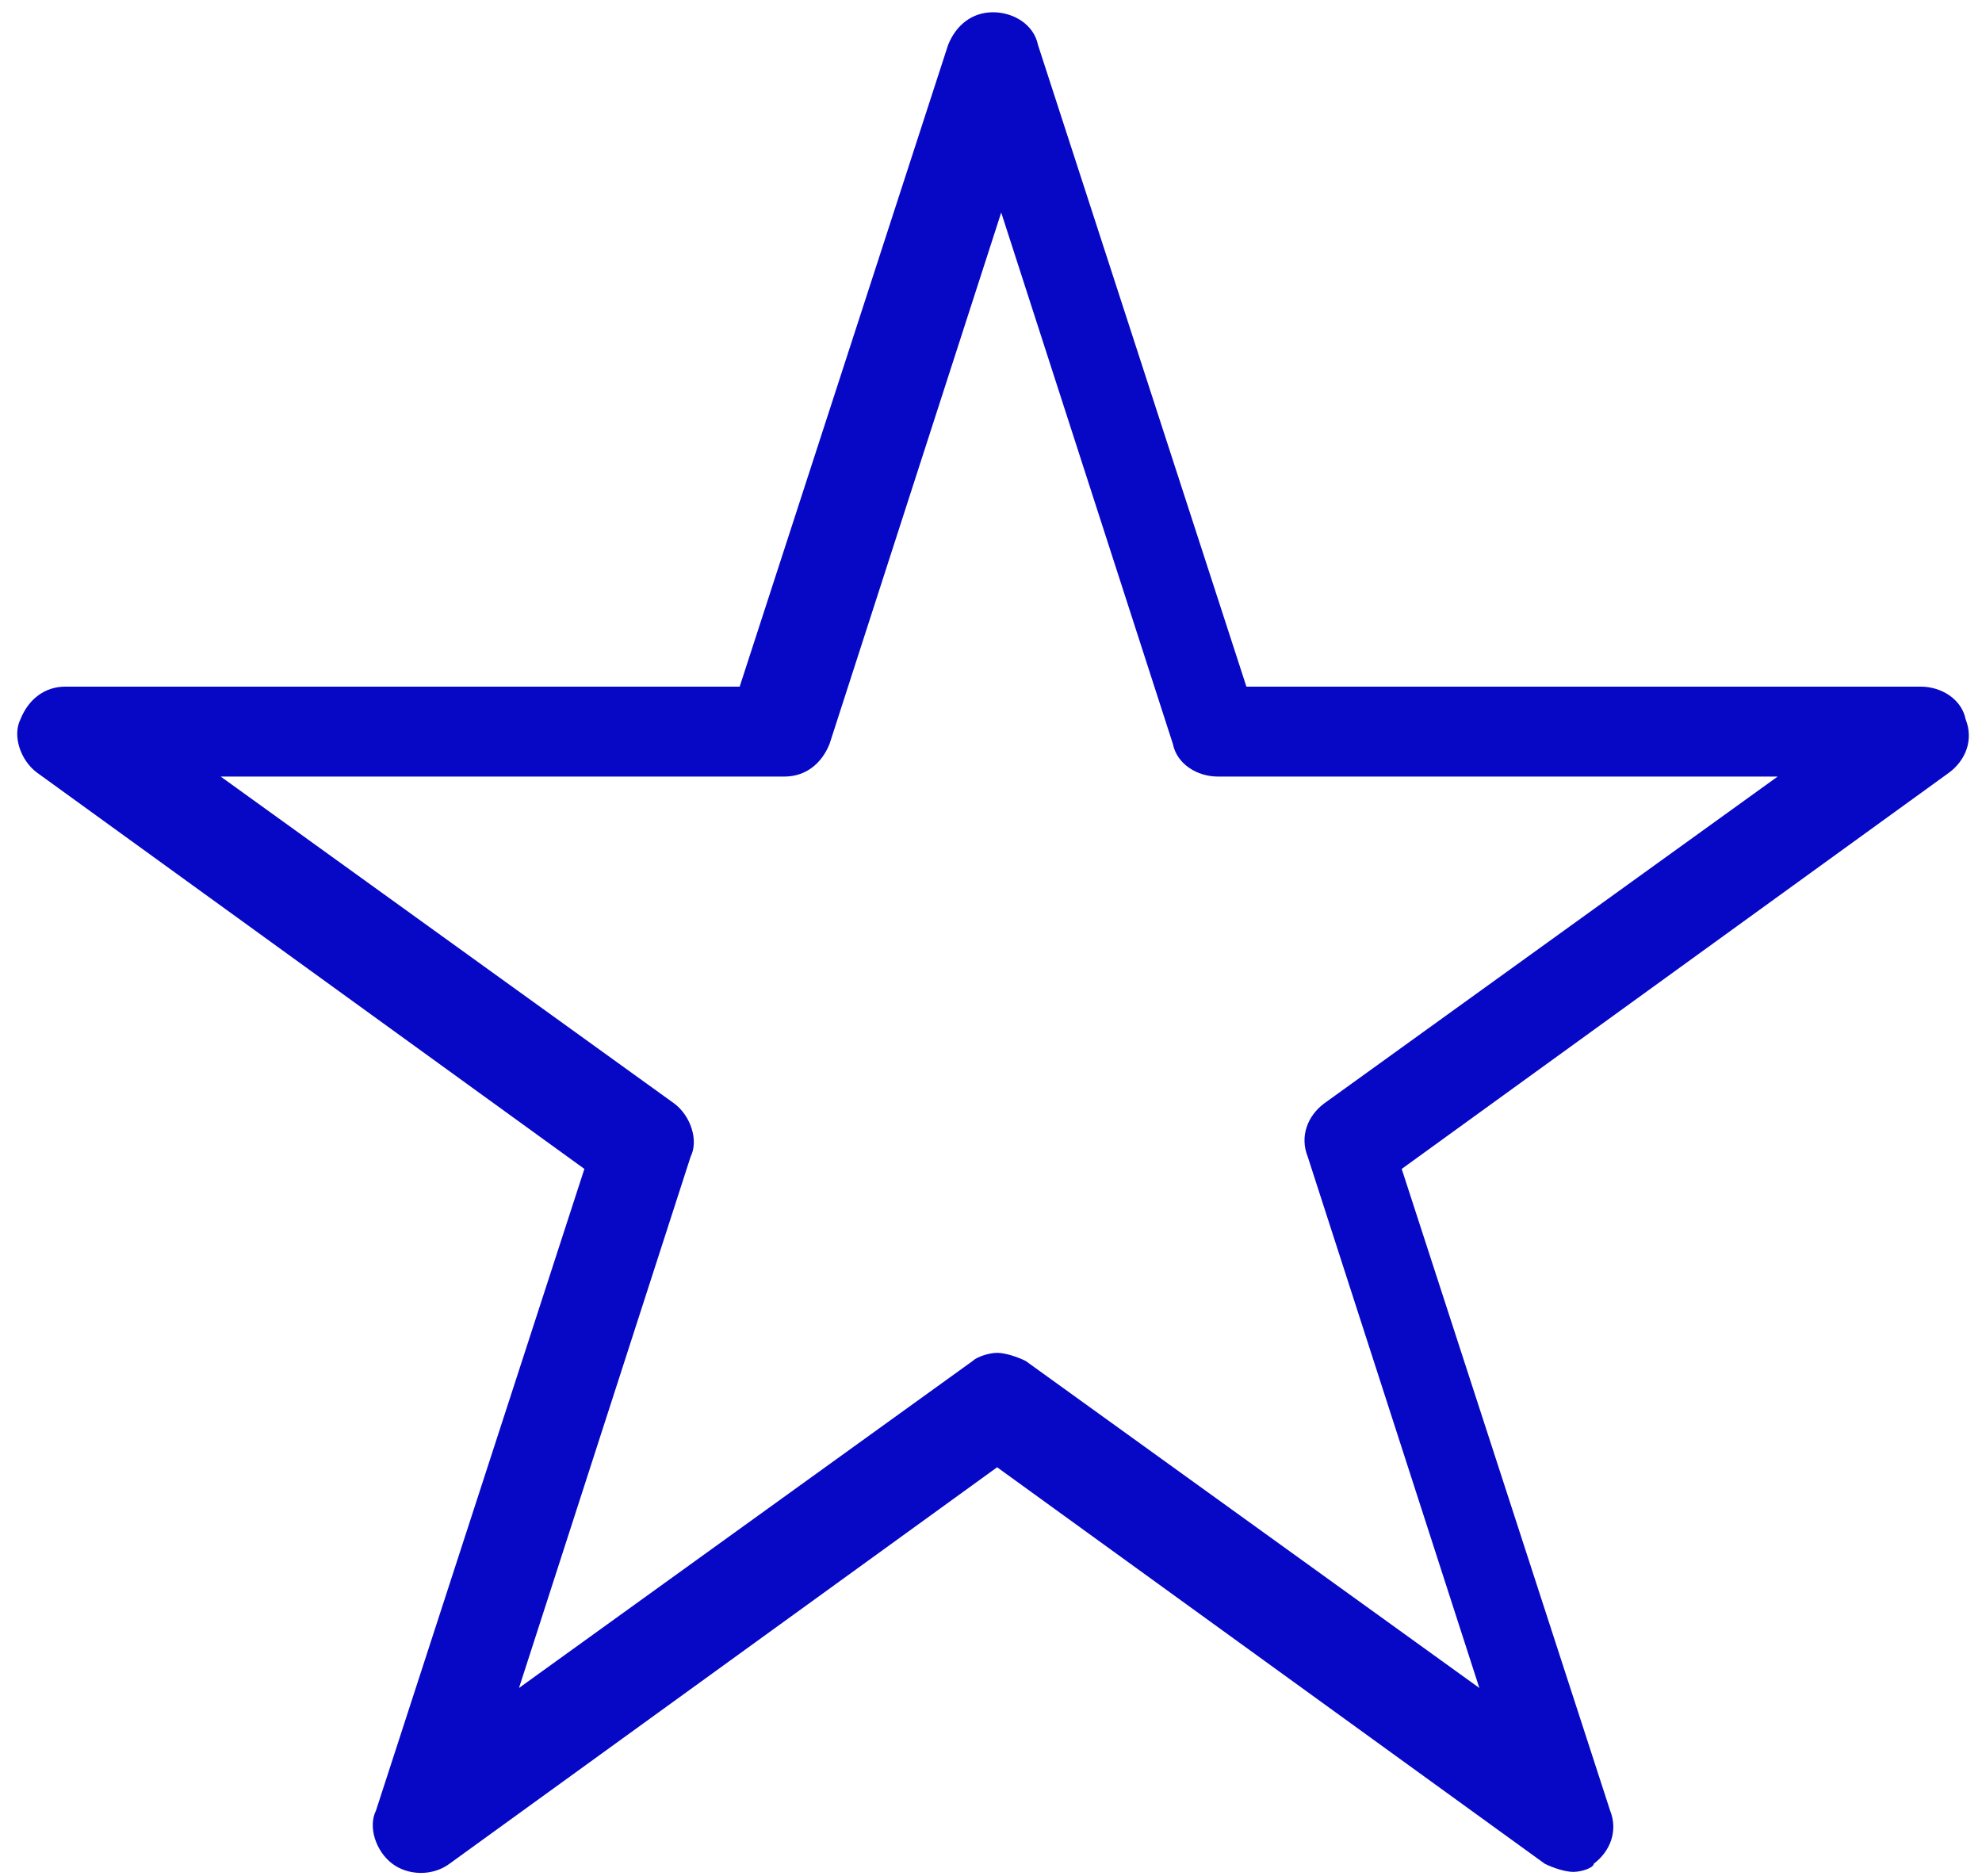 <?xml version="1.0" encoding="utf-8"?>
<!-- Generator: Adobe Illustrator 22.0.1, SVG Export Plug-In . SVG Version: 6.00 Build 0)  -->
<svg version="1.1" id="Layer_1" xmlns="http://www.w3.org/2000/svg" xmlns:xlink="http://www.w3.org/1999/xlink" x="0px" y="0px"
	 viewBox="0 0 48.5 45.9" style="enable-background:new 0 0 48.5 45.9;" xml:space="preserve">
<style type="text/css">
	.st0{fill:#0707C6;}
</style>
<g>
	<g id="Icon-Star" transform="translate(126, 225)">
		<path id="Fill-5" class="st0" d="M-87.5-179.2c-0.2,0-0.5-0.1-0.7-0.2l-13.4-9.7l-13.4,9.7c-0.4,0.3-1,0.3-1.4,0s-0.6-0.9-0.4-1.3
			l5.1-15.7l-13.4-9.7c-0.4-0.3-0.6-0.9-0.4-1.3c0.2-0.5,0.6-0.8,1.1-0.8h16.5l5.1-15.7c0.2-0.5,0.6-0.8,1.1-0.8s1,0.3,1.1,0.8
			l5.1,15.7H-79c0.5,0,1,0.3,1.1,0.8c0.2,0.5,0,1-0.4,1.3l-13.4,9.7l5.1,15.7c0.2,0.5,0,1-0.4,1.3C-87-179.3-87.3-179.2-87.5-179.2
			L-87.5-179.2z M-101.6-191.9c0.2,0,0.5,0.1,0.7,0.2l11.1,8l-4.2-13c-0.2-0.5,0-1,0.4-1.3l11.1-8h-13.7c-0.5,0-1-0.3-1.1-0.8
			l-4.2-13l-4.2,13c-0.2,0.5-0.6,0.8-1.1,0.8h-13.8l11.1,8c0.4,0.3,0.6,0.9,0.4,1.3l-4.2,13l11.1-8
			C-102.1-191.8-101.8-191.9-101.6-191.9L-101.6-191.9z"/>
	</g>
</g>
</svg>

